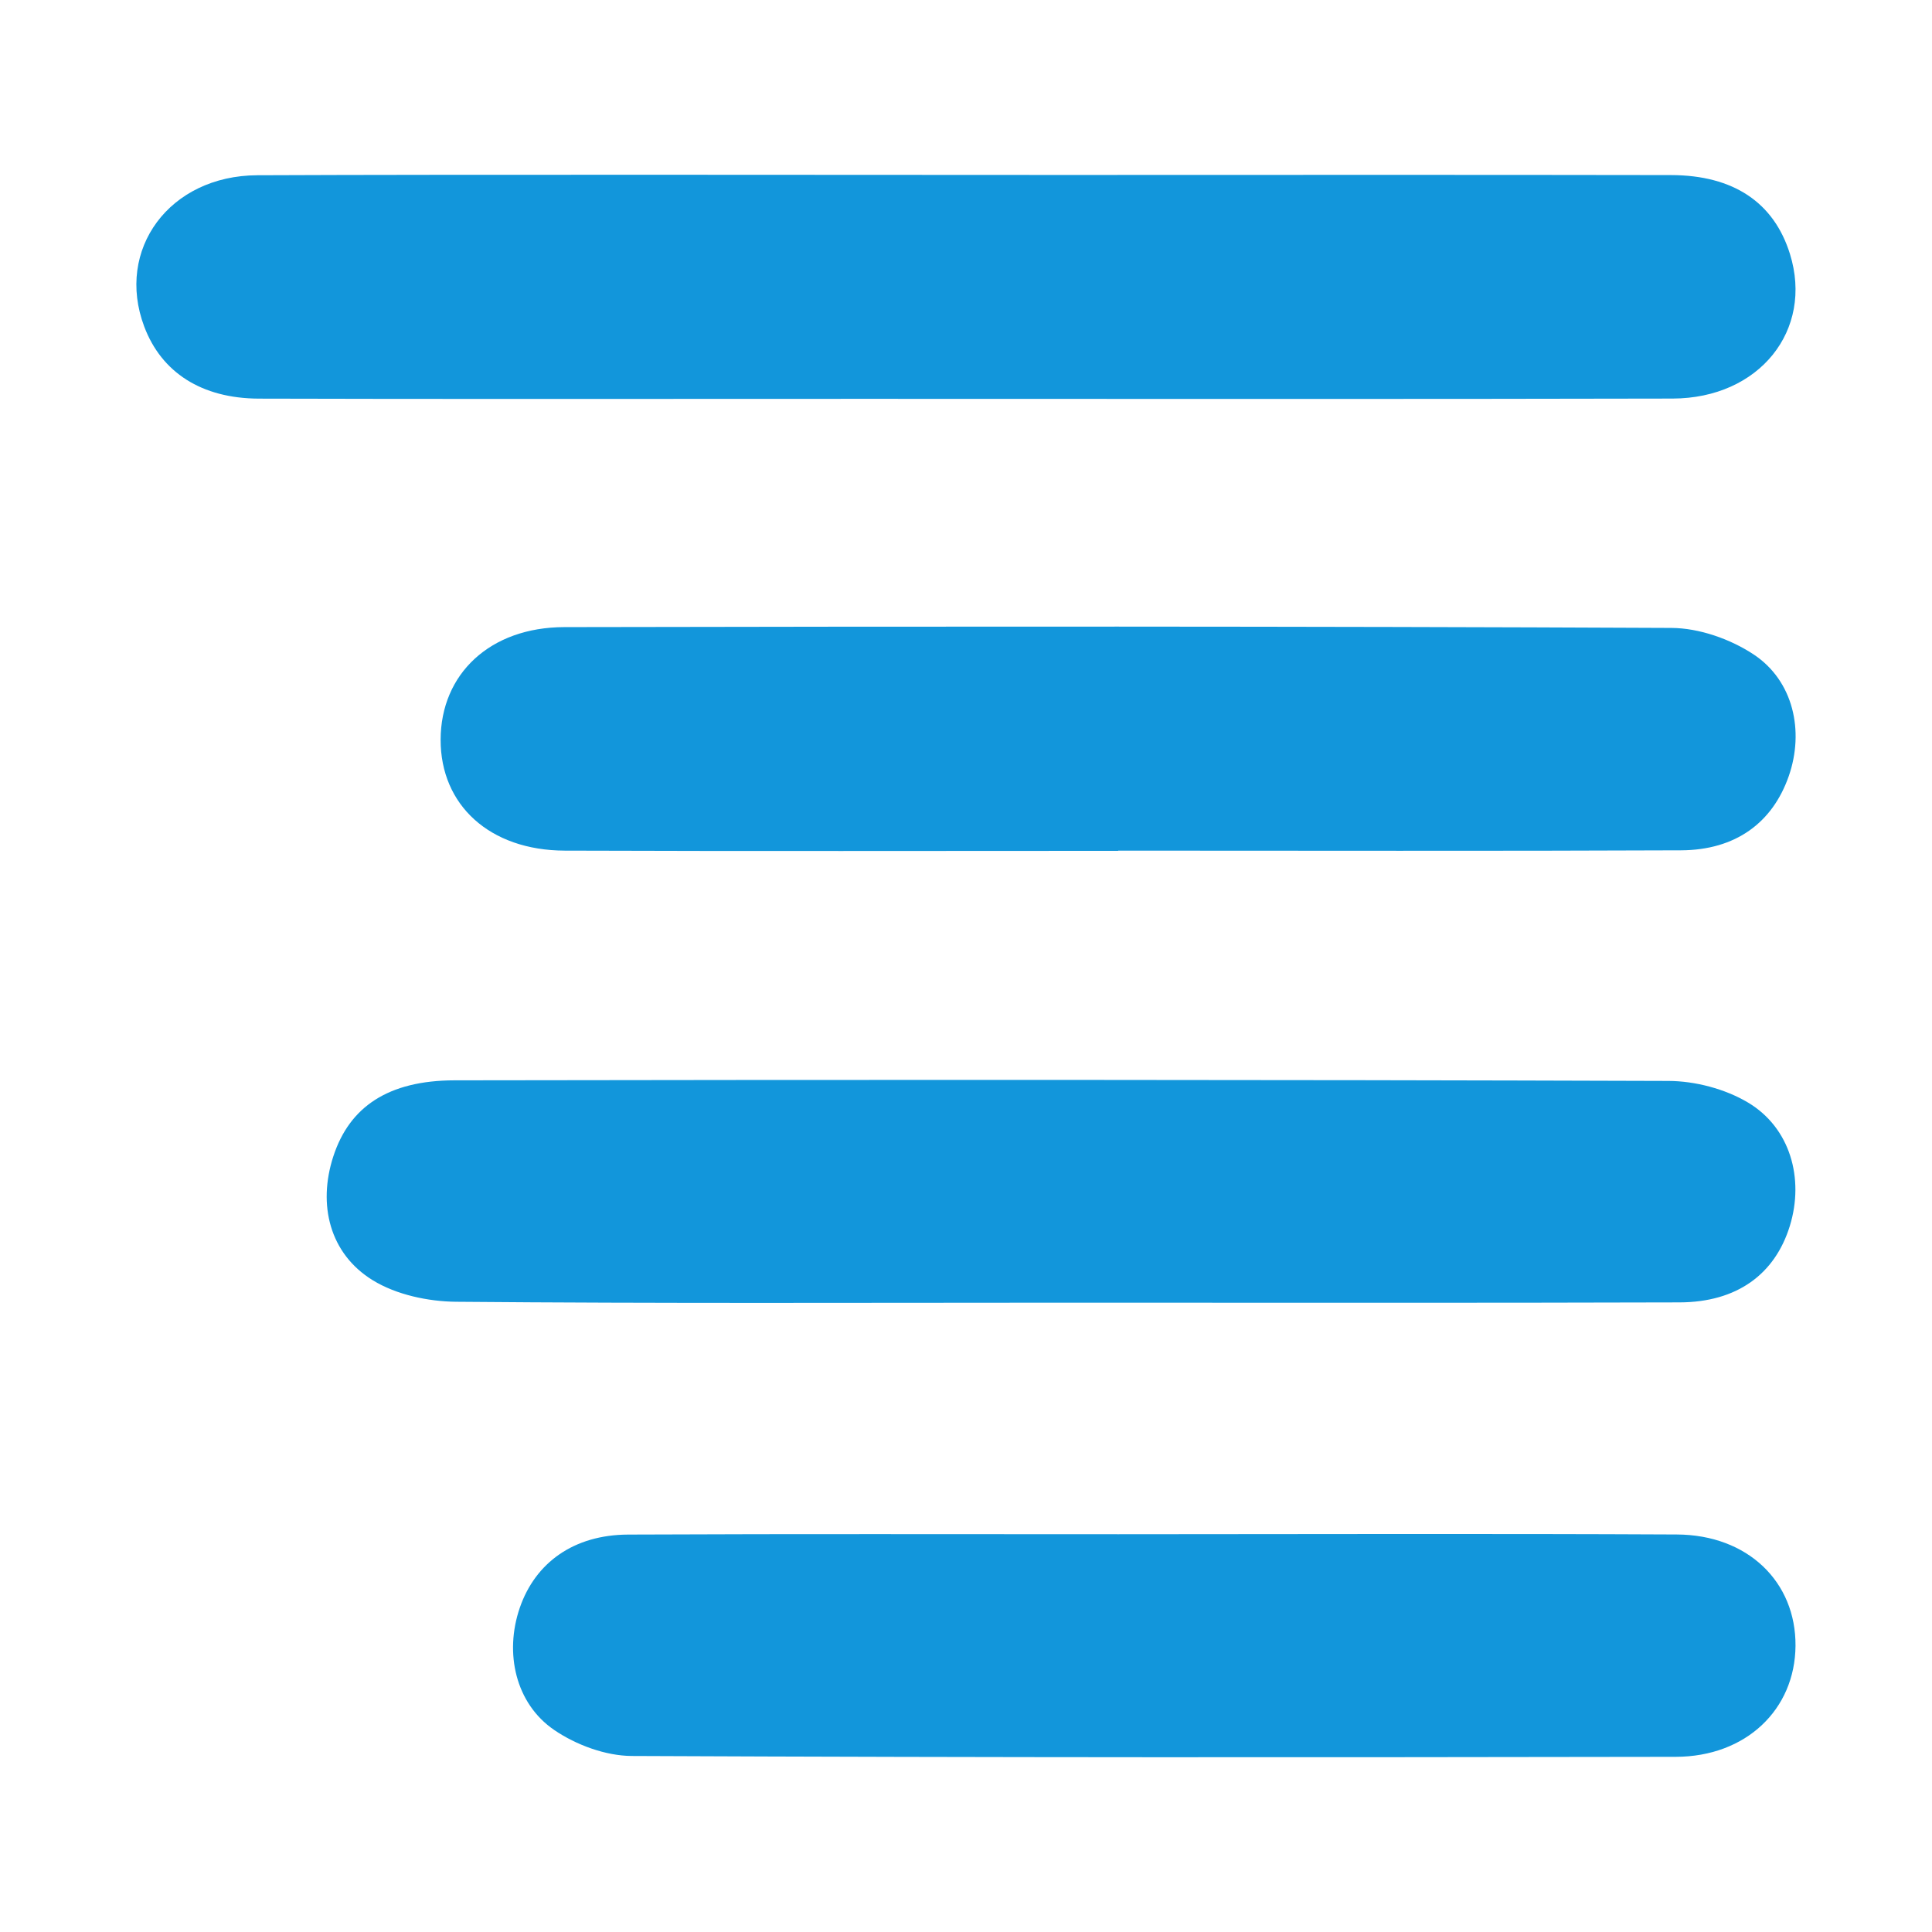 <?xml version="1.0" standalone="no"?><!DOCTYPE svg PUBLIC "-//W3C//DTD SVG 1.1//EN" "http://www.w3.org/Graphics/SVG/1.1/DTD/svg11.dtd"><svg t="1617452046449" class="icon" viewBox="0 0 1024 1024" version="1.1" xmlns="http://www.w3.org/2000/svg" p-id="14507" xmlns:xlink="http://www.w3.org/1999/xlink" width="200" height="200"><defs><style type="text/css"></style></defs><path d="M241.83 689.964c-14.915-0.132-31.743-3.732-44.222-11.382-22.893-14.053-29.306-40.021-20.943-65.671 8.54-26.232 29.062-40.247 64.247-40.313 214.461-0.347 428.924-0.375 643.39 0.319 14.166 0.047 29.981 4.21 42.089 11.4 22.462 13.331 29.995 40.303 22.266 65.428-7.908 25.688-28.097 40.462-58.468 40.547-109.298 0.337-218.6 0.131-327.903 0.15-106.818 0.019-213.646 0.45-320.456-0.478z m643.842-597.17c33.239 0.066 54.59 14.663 63.032 41.784 12.582 40.416-16.176 76.561-62.212 76.67-142.463 0.337-284.915 0.135-427.368 0.14-73.706 0-248.22 0.169-321.936-0.108-30.394-0.108-51.62-13.922-60.75-38.208C61.1 132.253 89.74 93.09 136.372 92.883c108.497-0.478 317.802-0.155 426.29-0.155 107.67-0.009 215.342-0.13 323.01 0.066zM592.66 450.965c-97.791 0-195.6 0.24-293.39-0.117-39.713-0.146-65.803-24.131-65.728-58.814 0.084-34.786 26.137-59.574 65.578-59.653 195.599-0.375 391.19-0.47 586.78 0.436 14.704 0.07 31.27 5.901 43.626 14.095 21.023 13.95 26.86 40.594 18.567 64.416-8.616 24.745-28.205 39.234-57.08 39.356-99.45 0.436-198.903 0.168-298.353 0.168v0.113z m296.072 362.346c37.603 0.178 63.173 25.068 62.925 59.006-0.249 33.76-26.232 58.772-63.483 58.837-197.235 0.31-356.08 0.413-553.316-0.45-13.865-0.065-29.54-5.868-41.109-13.772-20.578-14.053-26.447-40.837-18.281-64.687 8.24-24.01 28.64-38.766 57.46-38.888 99.45-0.412 160.5-0.159 259.939-0.178 98.624-0.028 197.244-0.356 295.864 0.132z" p-id="14508" data-spm-anchor-id="a313x.7781069.0.i2" class="selected" fill="#1296db"></path></svg>
